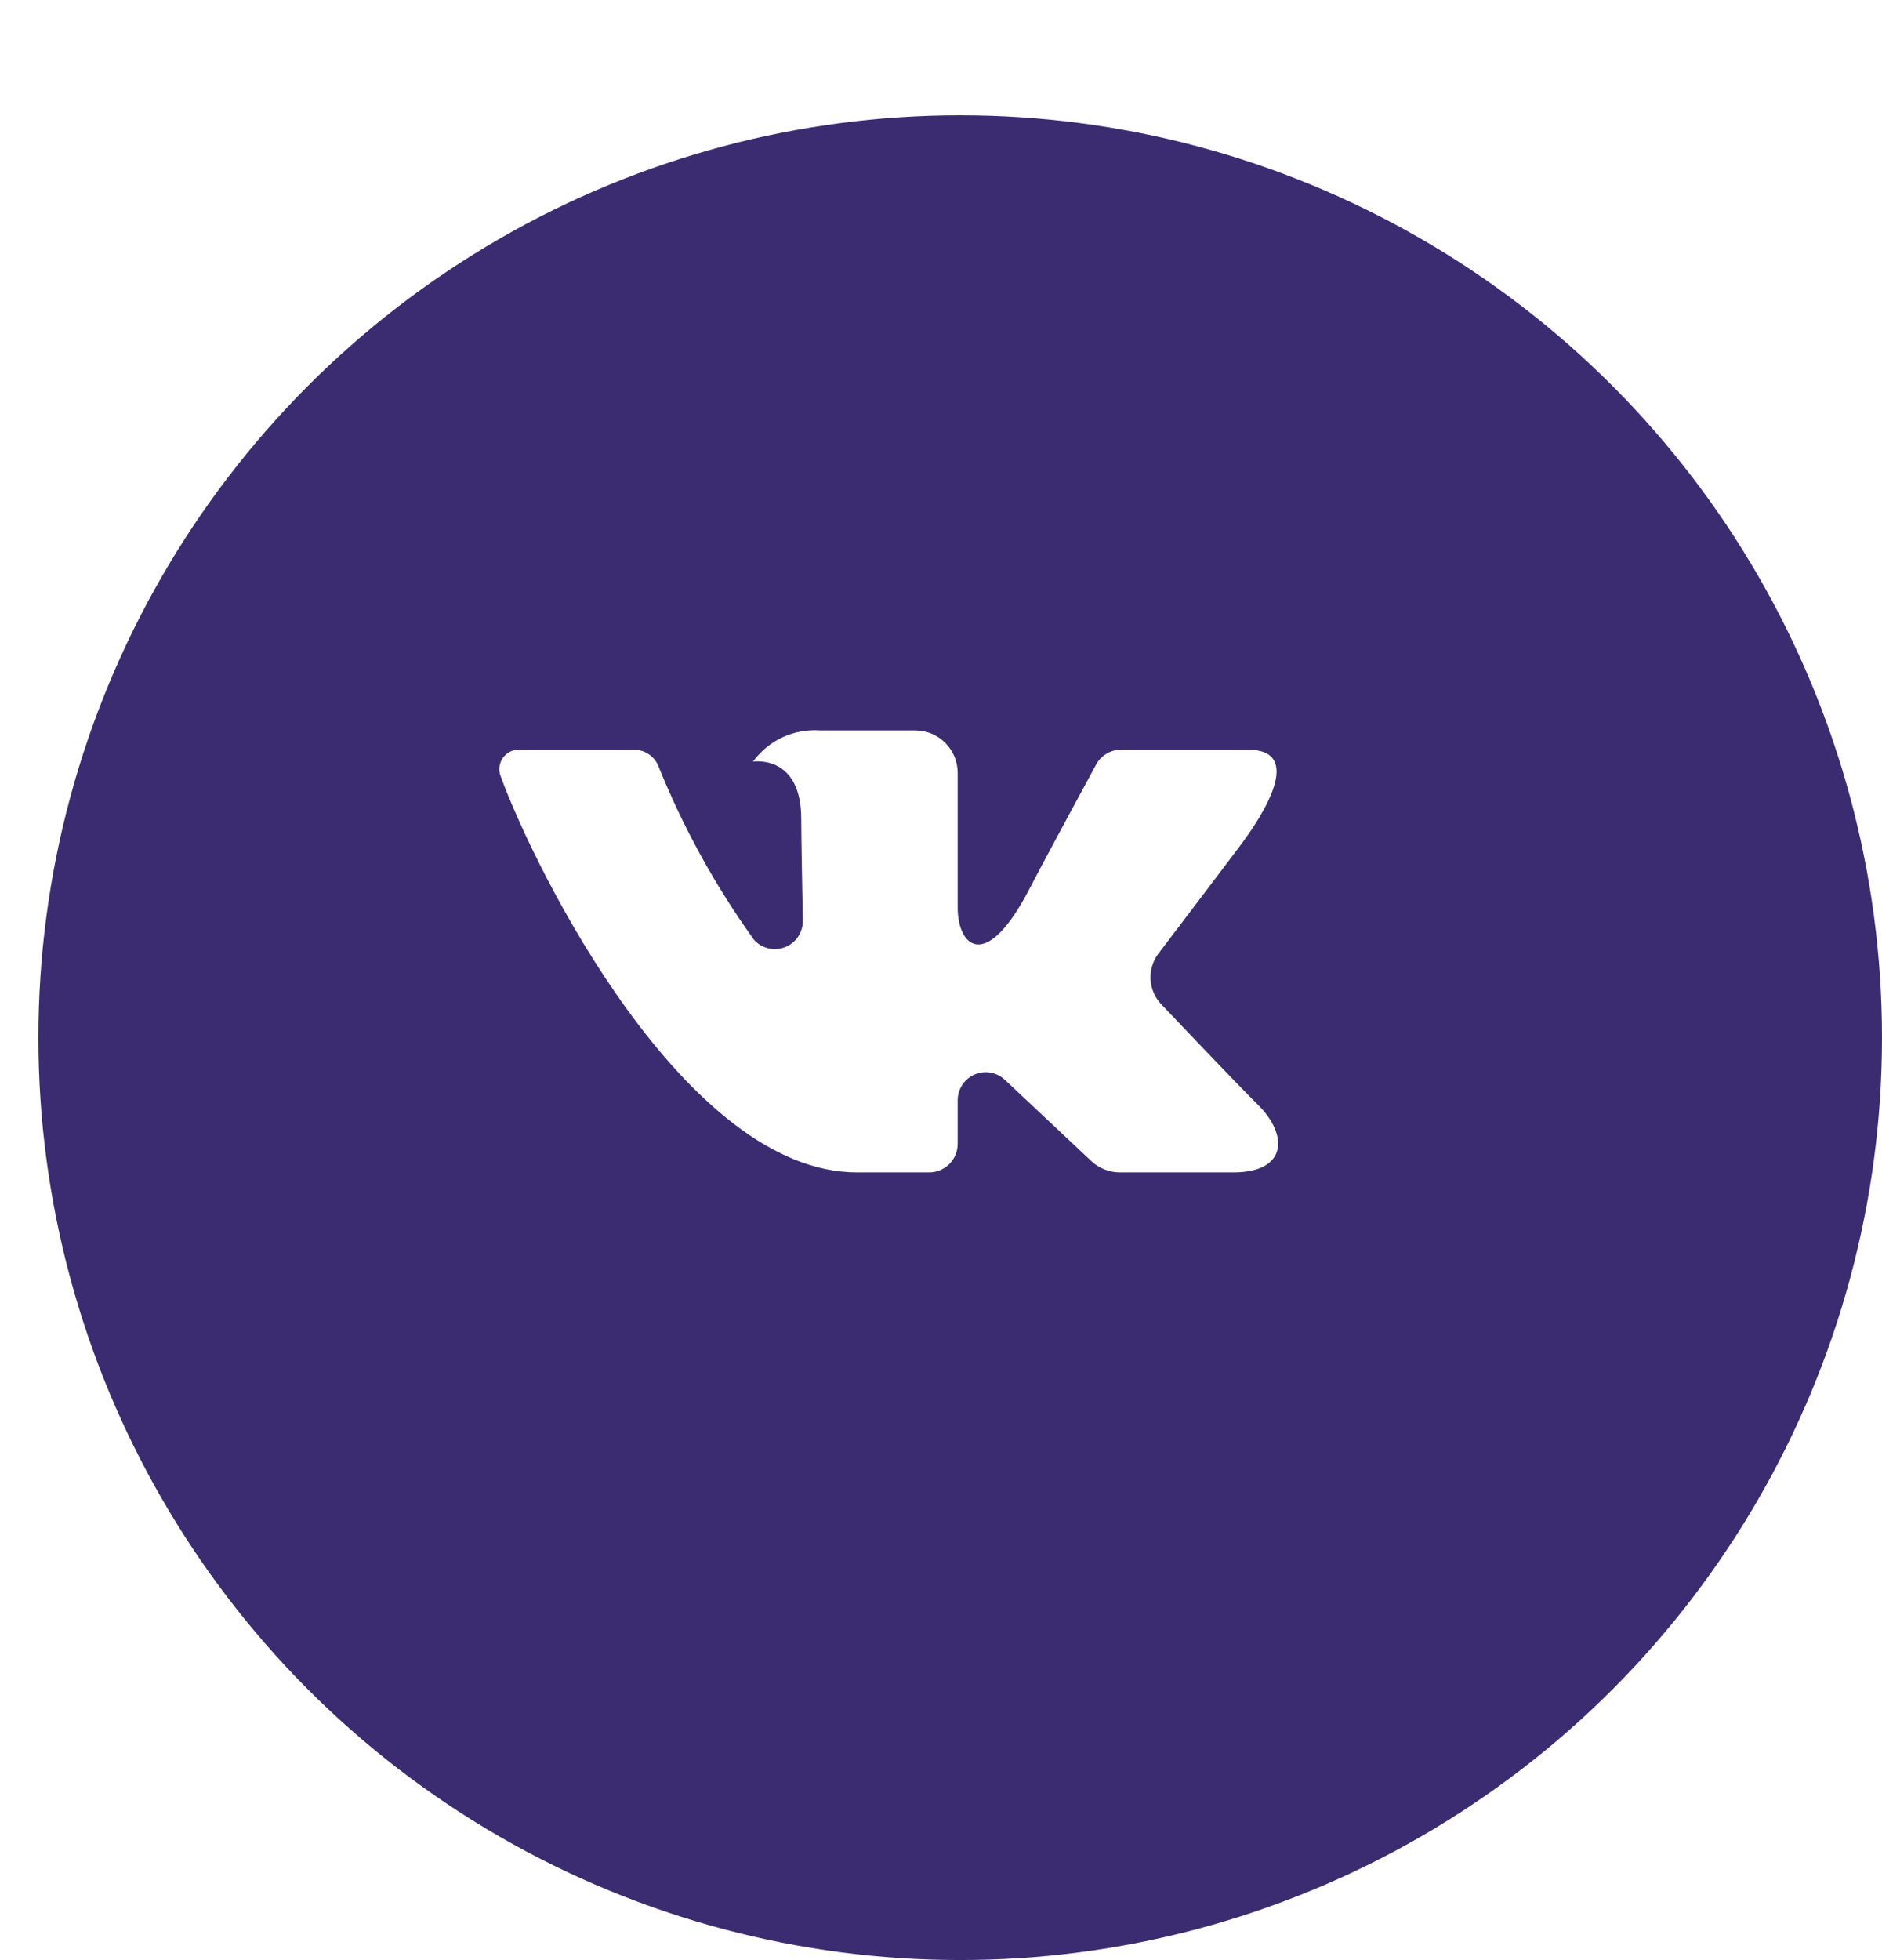 <svg width="49" height="51" viewBox="0 0 49 51" fill="none" xmlns="http://www.w3.org/2000/svg">
<g filter="url(#filter0_d)">
<circle cx="24" cy="24" r="24" fill="#3B2C72"/>
</g>
<path d="M32.482 19.506H29.191C29.057 19.506 28.925 19.542 28.81 19.611C28.695 19.68 28.6 19.779 28.537 19.897C28.537 19.897 27.224 22.314 26.803 23.128C25.669 25.318 24.934 24.631 24.934 23.614V20.11C24.934 19.817 24.818 19.536 24.611 19.329C24.404 19.122 24.123 19.006 23.83 19.006H21.356C21.019 18.98 20.681 19.042 20.375 19.184C20.069 19.326 19.803 19.544 19.605 19.818C19.605 19.818 20.861 19.615 20.861 21.308C20.861 21.727 20.883 22.935 20.903 23.948C20.906 24.097 20.864 24.244 20.782 24.368C20.7 24.493 20.581 24.589 20.442 24.644C20.303 24.699 20.151 24.71 20.006 24.676C19.86 24.641 19.729 24.563 19.63 24.452C18.617 23.043 17.778 21.518 17.131 19.908C17.076 19.788 16.987 19.686 16.875 19.614C16.764 19.543 16.634 19.505 16.501 19.506C15.787 19.506 14.36 19.506 13.511 19.506C13.429 19.505 13.348 19.524 13.275 19.562C13.202 19.6 13.139 19.655 13.092 19.722C13.045 19.789 13.015 19.867 13.004 19.949C12.994 20.03 13.003 20.113 13.032 20.19C13.94 22.68 17.85 30.506 22.313 30.506H24.192C24.389 30.506 24.578 30.427 24.717 30.288C24.856 30.149 24.934 29.96 24.934 29.763V28.629C24.934 28.487 24.976 28.347 25.054 28.228C25.132 28.11 25.243 28.016 25.374 27.959C25.505 27.903 25.649 27.886 25.789 27.91C25.929 27.935 26.059 28 26.163 28.097L28.412 30.21C28.613 30.4 28.88 30.505 29.157 30.506H32.11C33.534 30.506 33.534 29.517 32.758 28.753C32.211 28.214 30.239 26.136 30.239 26.136C30.071 25.961 29.97 25.731 29.956 25.489C29.941 25.246 30.014 25.006 30.161 24.812C30.798 23.974 31.841 22.601 32.283 22.012C32.887 21.209 33.981 19.506 32.482 19.506Z" fill="white"/>
<defs>
<filter id="filter0_d" x="0" y="0" width="49" height="51" filterUnits="userSpaceOnUse" color-interpolation-filters="sRGB">
<feFlood flood-opacity="0" result="BackgroundImageFix"/>
<feColorMatrix in="SourceAlpha" type="matrix" values="0 0 0 0 0 0 0 0 0 0 0 0 0 0 0 0 0 0 127 0"/>
<feOffset dx="1" dy="3"/>
<feColorMatrix type="matrix" values="0 0 0 0 0 0 0 0 0 0 0 0 0 0 0 0 0 0 0.25 0"/>
<feBlend mode="normal" in2="BackgroundImageFix" result="effect1_dropShadow"/>
<feBlend mode="normal" in="SourceGraphic" in2="effect1_dropShadow" result="shape"/>
</filter>
</defs>
</svg>
